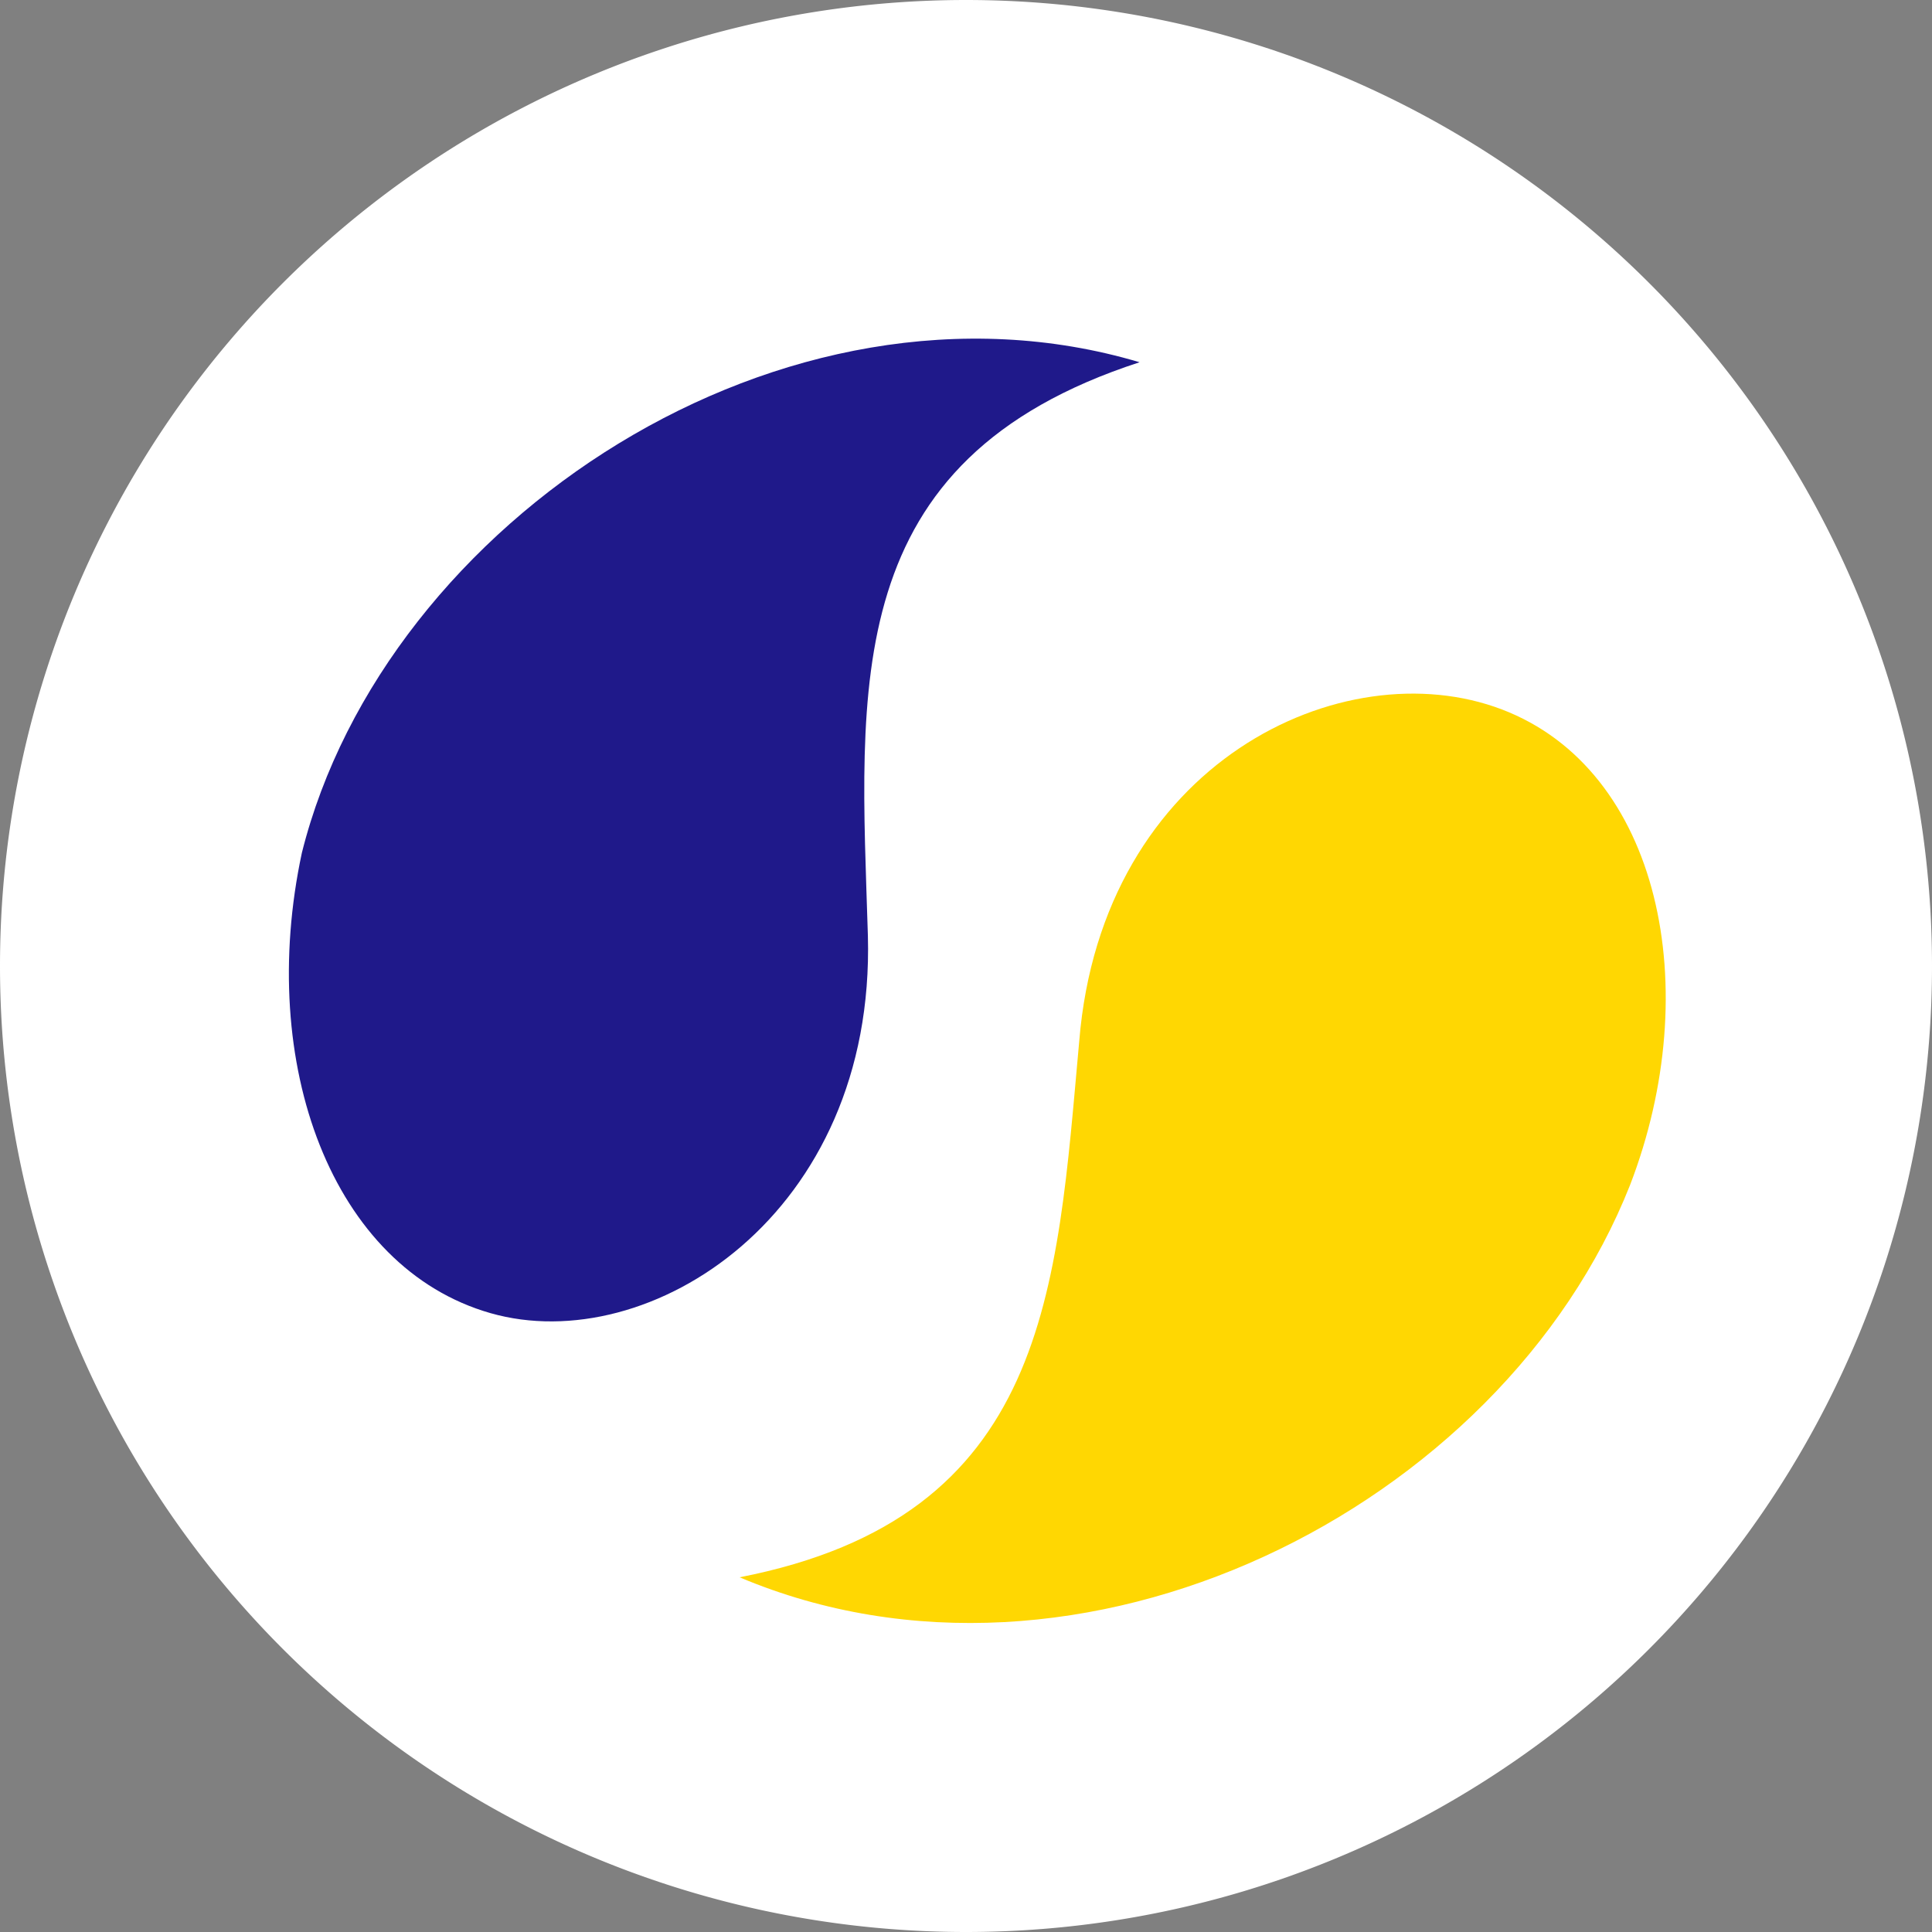 <svg xmlns="http://www.w3.org/2000/svg" width="256" height="256" fill="none"><rect width="100%" height="100%" fill="#808080" stroke="none"/><path d="M128 256a128 128 0 1 0 0-256 128 128 0 0 0 0 256z" fill="#fff"/><path d="M143 138c3-37 35-52 56-44s27 37 17 63c-17 43-73 71-118 52 41-8 42-38 45-71z" fill="#ffd702"/><path d="M115 124c1 37-29 56-50 50s-31-33-25-61c11-44 64-79 111-65-40 13-37 43-36 76z" fill="#1f198a"/></svg>